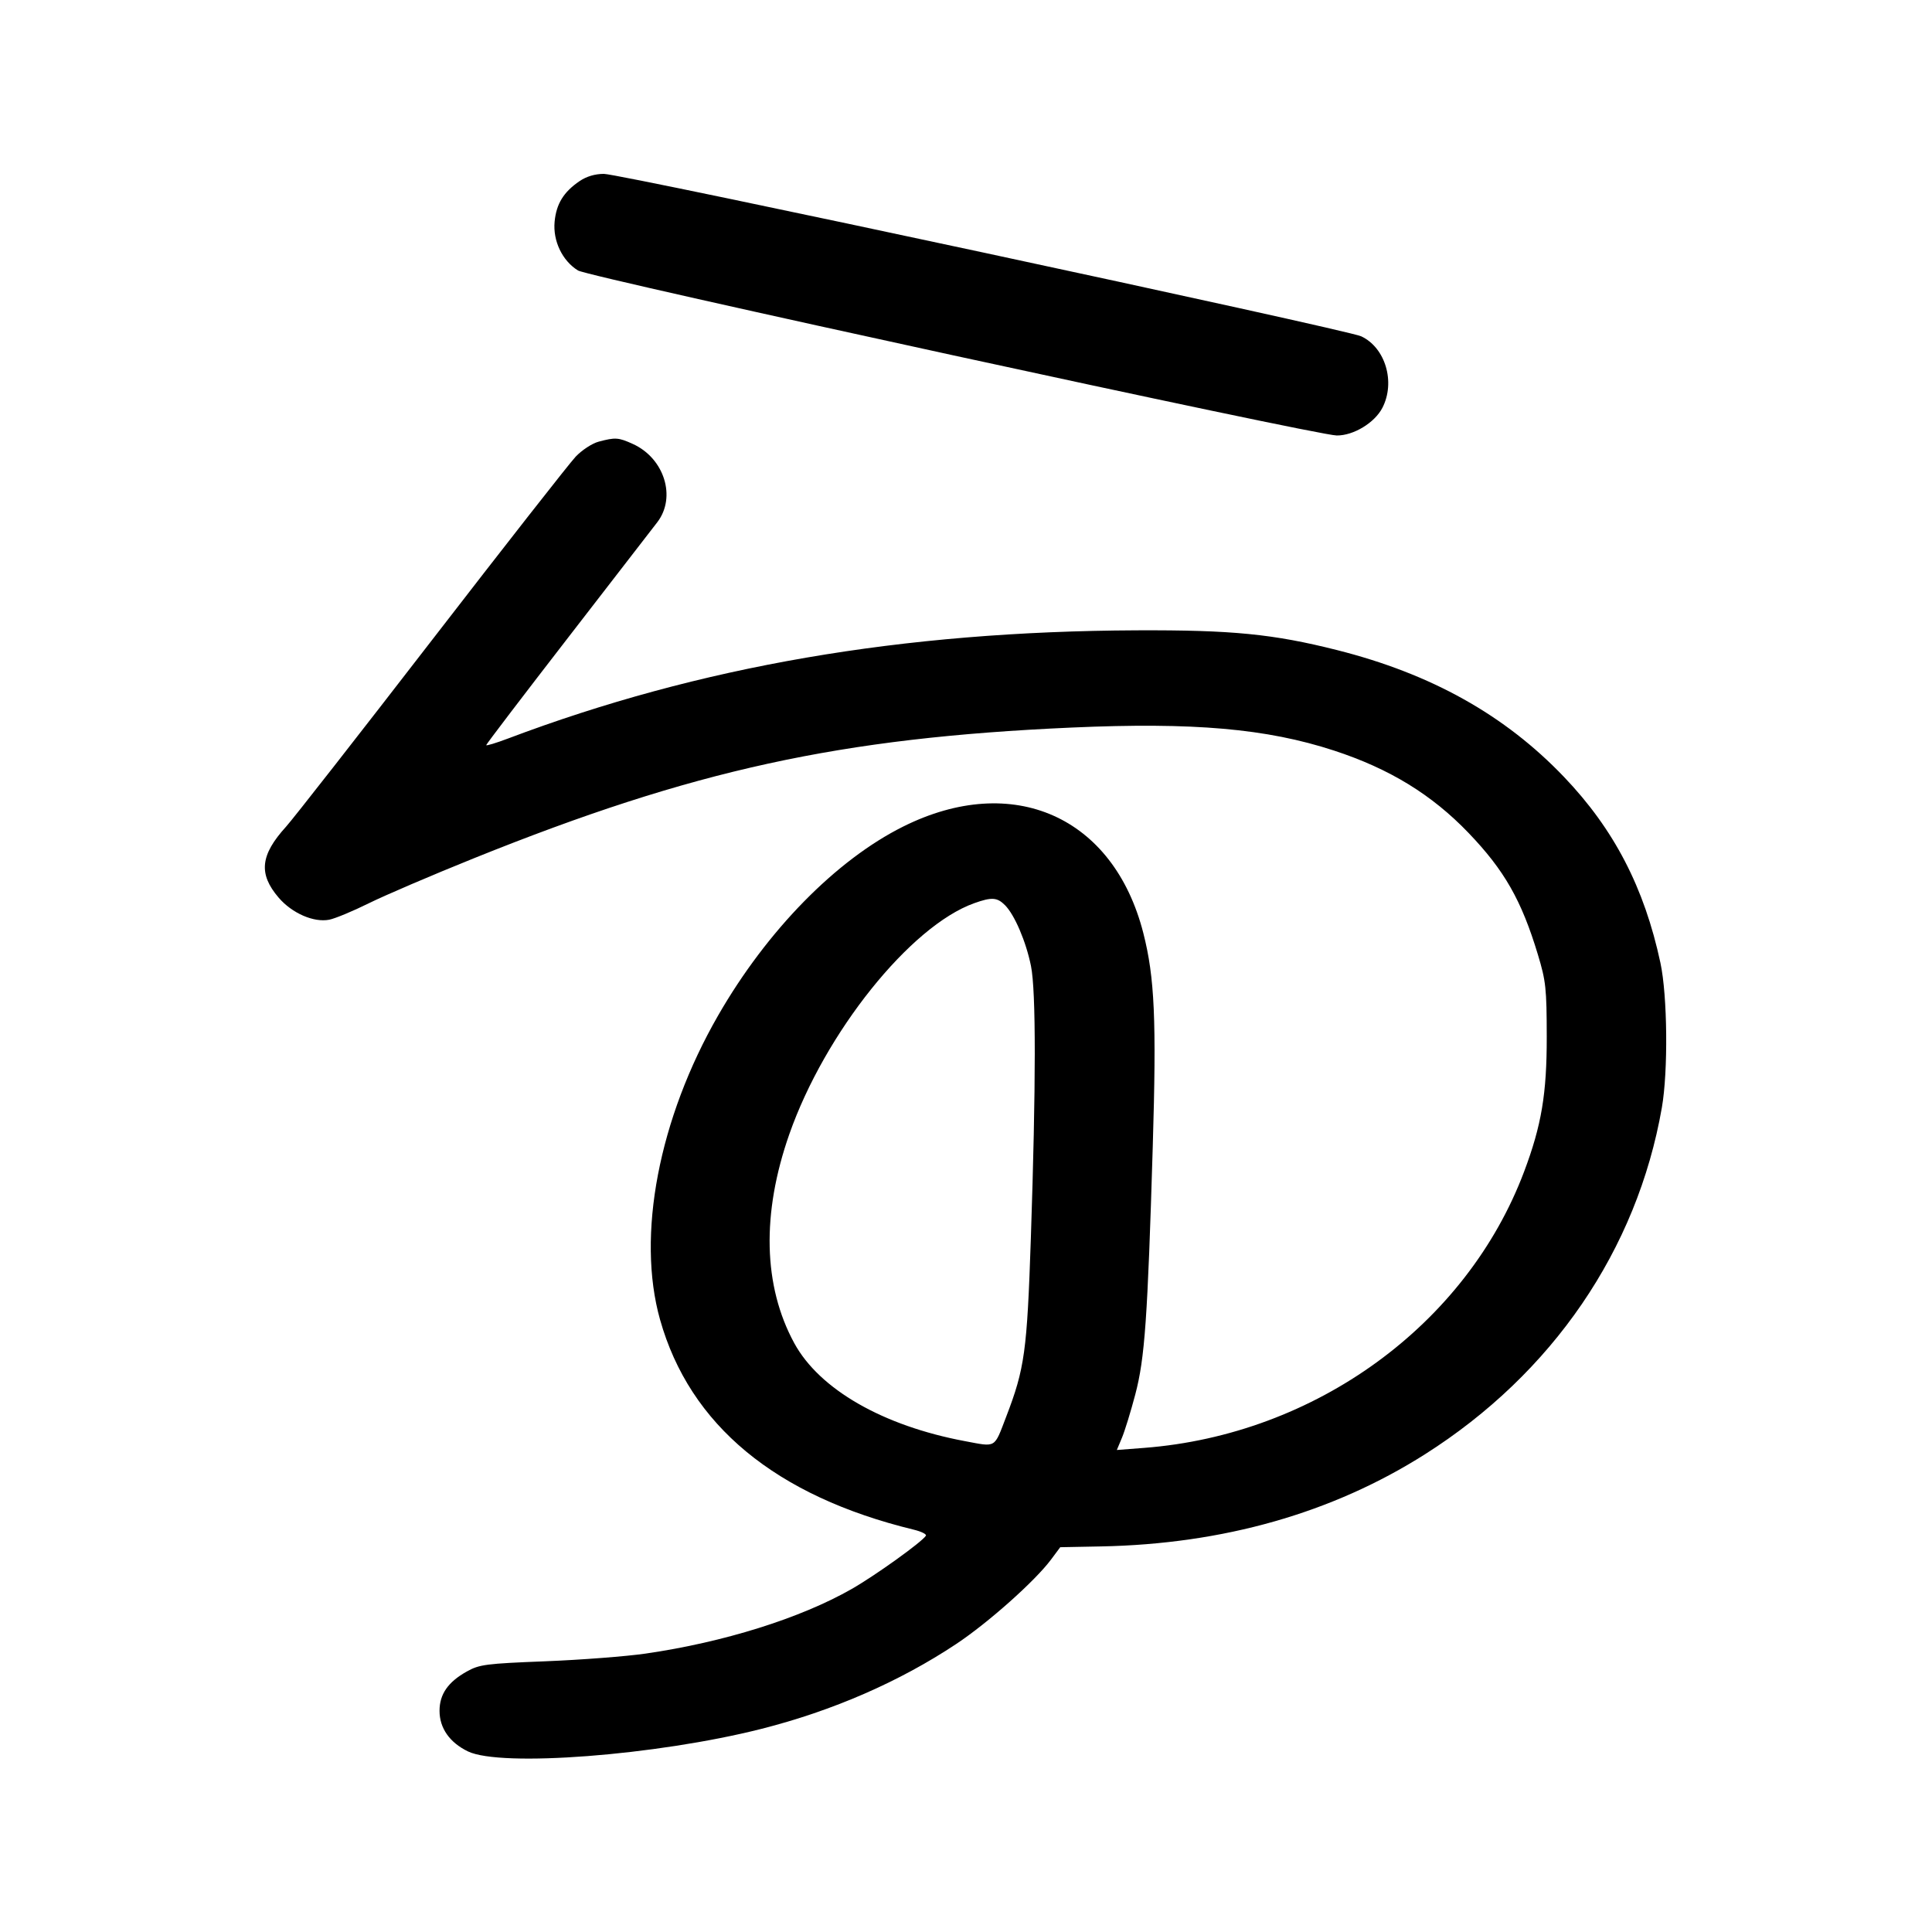 <svg width="1000" height="1000" viewBox="0 0 1000 1000" version="1.1" id="svg5" xmlns="http://www.w3.org/2000/svg" xmlns:svg="http://www.w3.org/2000/svg"><path d="M299.983 93.750 C 291.729 99.368,287.957 105.492,287.071 114.716 C 286.114 124.677,291.042 134.979,299.167 140.000 C 304.777 143.467,681.158 225.316,691.898 225.405 C 700.580 225.476,711.536 218.829,715.538 211.062 C 722.386 197.771,717.067 179.905,704.523 174.059 C 697.082 170.591,321.302 90.000,312.574 90.000 C 307.974 90.000,303.562 91.314,299.983 93.750 M309.813 228.617 C 306.502 229.500,301.175 232.985,297.975 236.361 C 294.776 239.738,261.179 282.625,223.315 331.667 C 185.451 380.708,151.582 424.013,148.050 427.900 C 134.716 442.574,133.696 452.316,144.209 464.598 C 151.124 472.676,162.365 477.592,170.386 476.045 C 173.382 475.467,182.583 471.650,190.833 467.562 C 199.083 463.474,223.658 452.950,245.443 444.176 C 358.886 398.487,434.751 381.904,554.675 376.583 C 617.816 373.781,655.603 377.093,690.461 388.484 C 719.184 397.870,741.078 411.268,760.102 431.100 C 778.688 450.475,787.550 466.029,796.033 494.167 C 800.154 507.833,800.559 511.613,800.592 536.667 C 800.632 566.120,797.889 582.477,788.907 606.356 C 759.044 685.748,680.845 742.612,592.153 749.429 L 578.075 750.512 580.745 744.120 C 582.214 740.604,585.306 730.552,587.617 721.781 C 592.557 703.024,593.990 682.694,596.671 593.333 C 598.635 527.901,597.660 505.935,591.774 482.920 C 576.348 422.603,524.286 399.520,467.500 427.819 C 432.754 445.135,397.043 481.570,371.771 525.488 C 340.962 579.030,329.391 639.547,341.644 683.049 C 357.013 737.609,401.454 774.397,472.967 791.757 C 476.890 792.710,479.712 794.117,479.237 794.886 C 477.233 798.128,453.027 815.499,440.768 822.492 C 414.264 837.610,374.625 850.030,334.167 855.892 C 324.083 857.353,300.733 859.145,282.277 859.876 C 251.349 861.099,248.162 861.515,241.591 865.185 C 231.883 870.607,227.499 876.940,227.503 885.539 C 227.506 894.477,232.733 901.939,242.205 906.524 C 259.256 914.778,339.760 908.606,393.998 894.885 C 430.921 885.545,465.613 870.431,495.000 850.883 C 511.519 839.895,535.720 818.346,543.972 807.278 L 548.777 800.833 569.805 800.428 C 633.113 799.207,689.546 783.169,737.500 752.771 C 803.585 710.879,847.339 646.878,860.172 573.333 C 863.469 554.439,863.087 515.448,859.438 498.390 C 851.110 459.463,835.465 429.287,809.541 402.152 C 778.900 370.081,740.838 348.805,692.068 336.488 C 659.080 328.157,637.680 326.046,588.333 326.255 C 466.915 326.769,362.140 344.804,262.917 382.269 C 256.729 384.606,251.667 386.134,251.667 385.665 C 251.667 385.197,270.927 359.918,294.468 329.490 C 318.009 299.062,338.615 272.403,340.258 270.248 C 350.146 257.278,343.845 237.193,327.569 229.799 C 320.093 226.403,318.508 226.298,309.813 228.617 M520.170 468.503 C 525.148 473.481,531.075 487.349,533.633 500.000 C 536.265 513.022,536.243 561.282,533.568 640.882 C 531.595 699.614,530.390 708.327,520.787 733.333 C 514.432 749.881,515.901 749.016,499.400 745.924 C 456.954 737.971,424.111 719.100,411.096 695.187 C 395.015 665.641,394.135 628.157,408.557 587.042 C 426.998 534.473,471.202 479.267,504.295 467.476 C 513.310 464.264,516.112 464.445,520.170 468.503 " stroke="none" fill-rule="evenodd" fill="black"></path></svg>